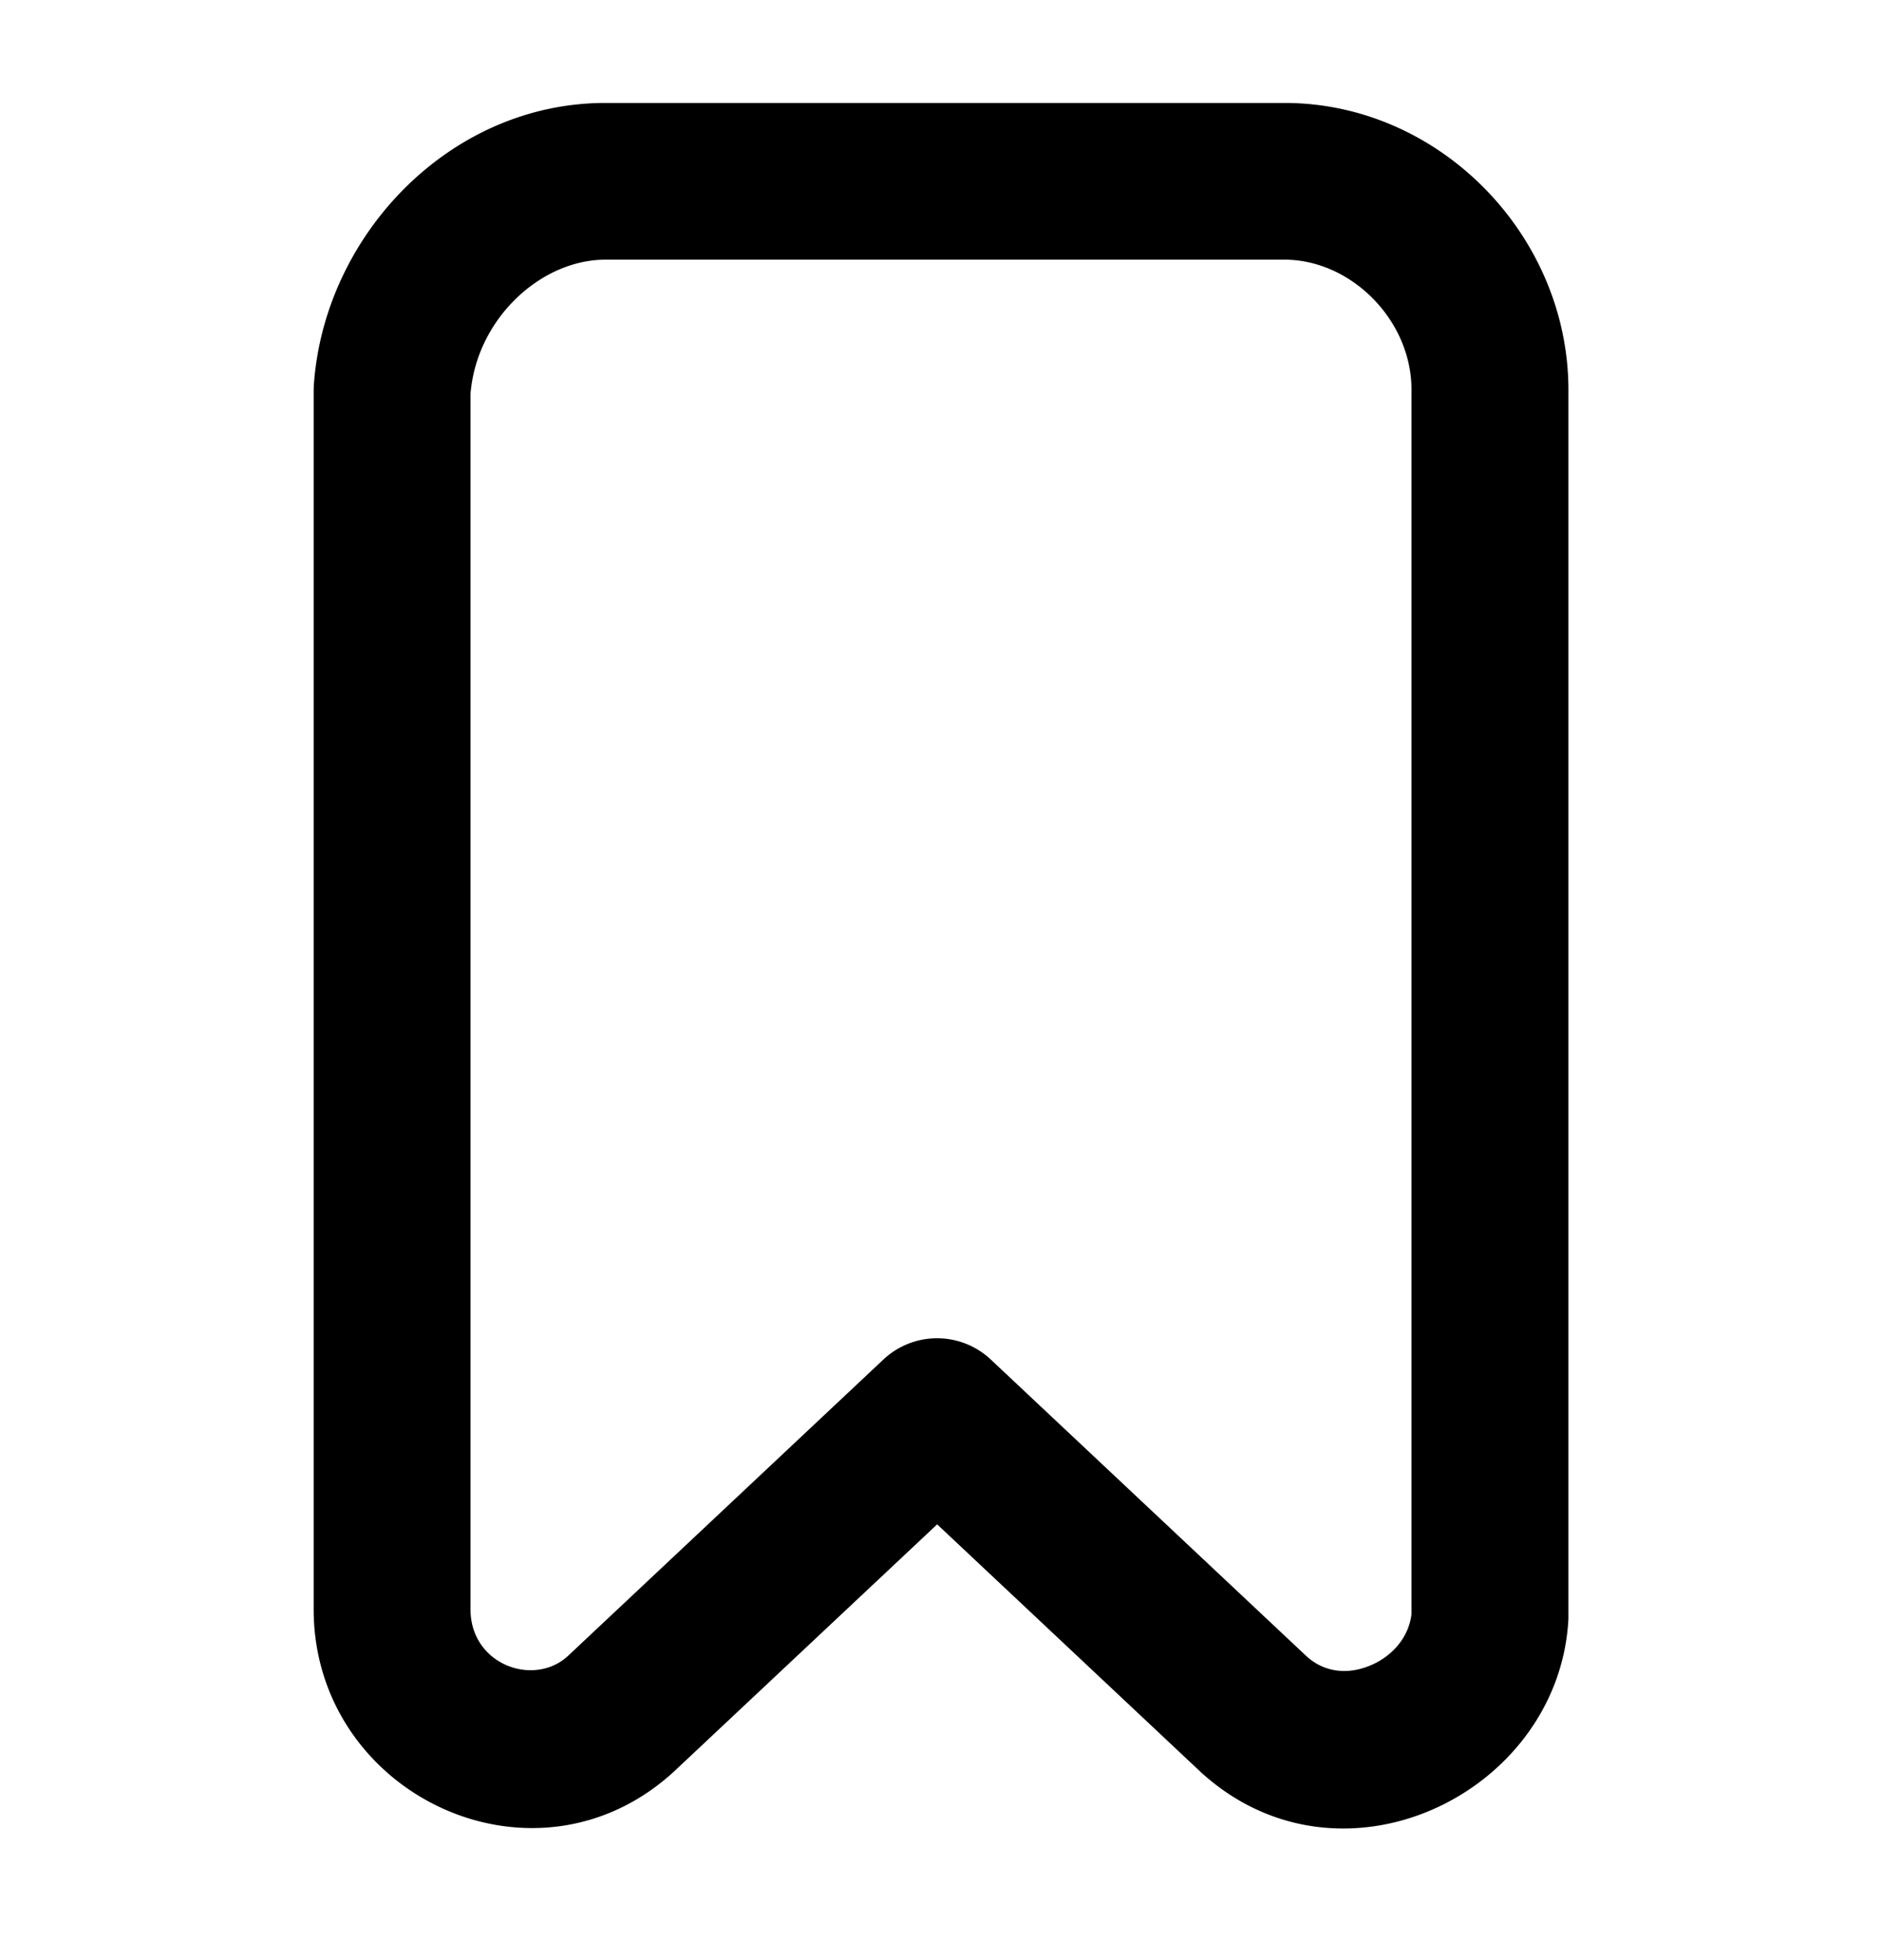 <svg xmlns="http://www.w3.org/2000/svg" fill="none" viewBox="0 0 24 25"><path fill="#000" fill-rule="evenodd" d="M6 5.011v15.514c0 .706.805.995 1.24.598l4.025-3.783a1 1 0 0 1 1.37 0l4.025 3.783c.223.204.52.243.817.118.3-.127.493-.38.523-.657V4.972c0-.895-.776-1.66-1.619-1.66H7.72c-.822 0-1.636.75-1.719 1.7m-1.998-.109c.134-1.9 1.729-3.59 3.717-3.59h8.662c1.977 0 3.619 1.69 3.619 3.66v15.655q0 .035-.003.07c-.154 2.198-2.921 3.533-4.697 1.893l-.006-.006-3.344-3.143L8.6 22.59c-1.782 1.645-4.6.296-4.6-2.065V4.972l.002-.07" clip-rule="evenodd"/></svg>